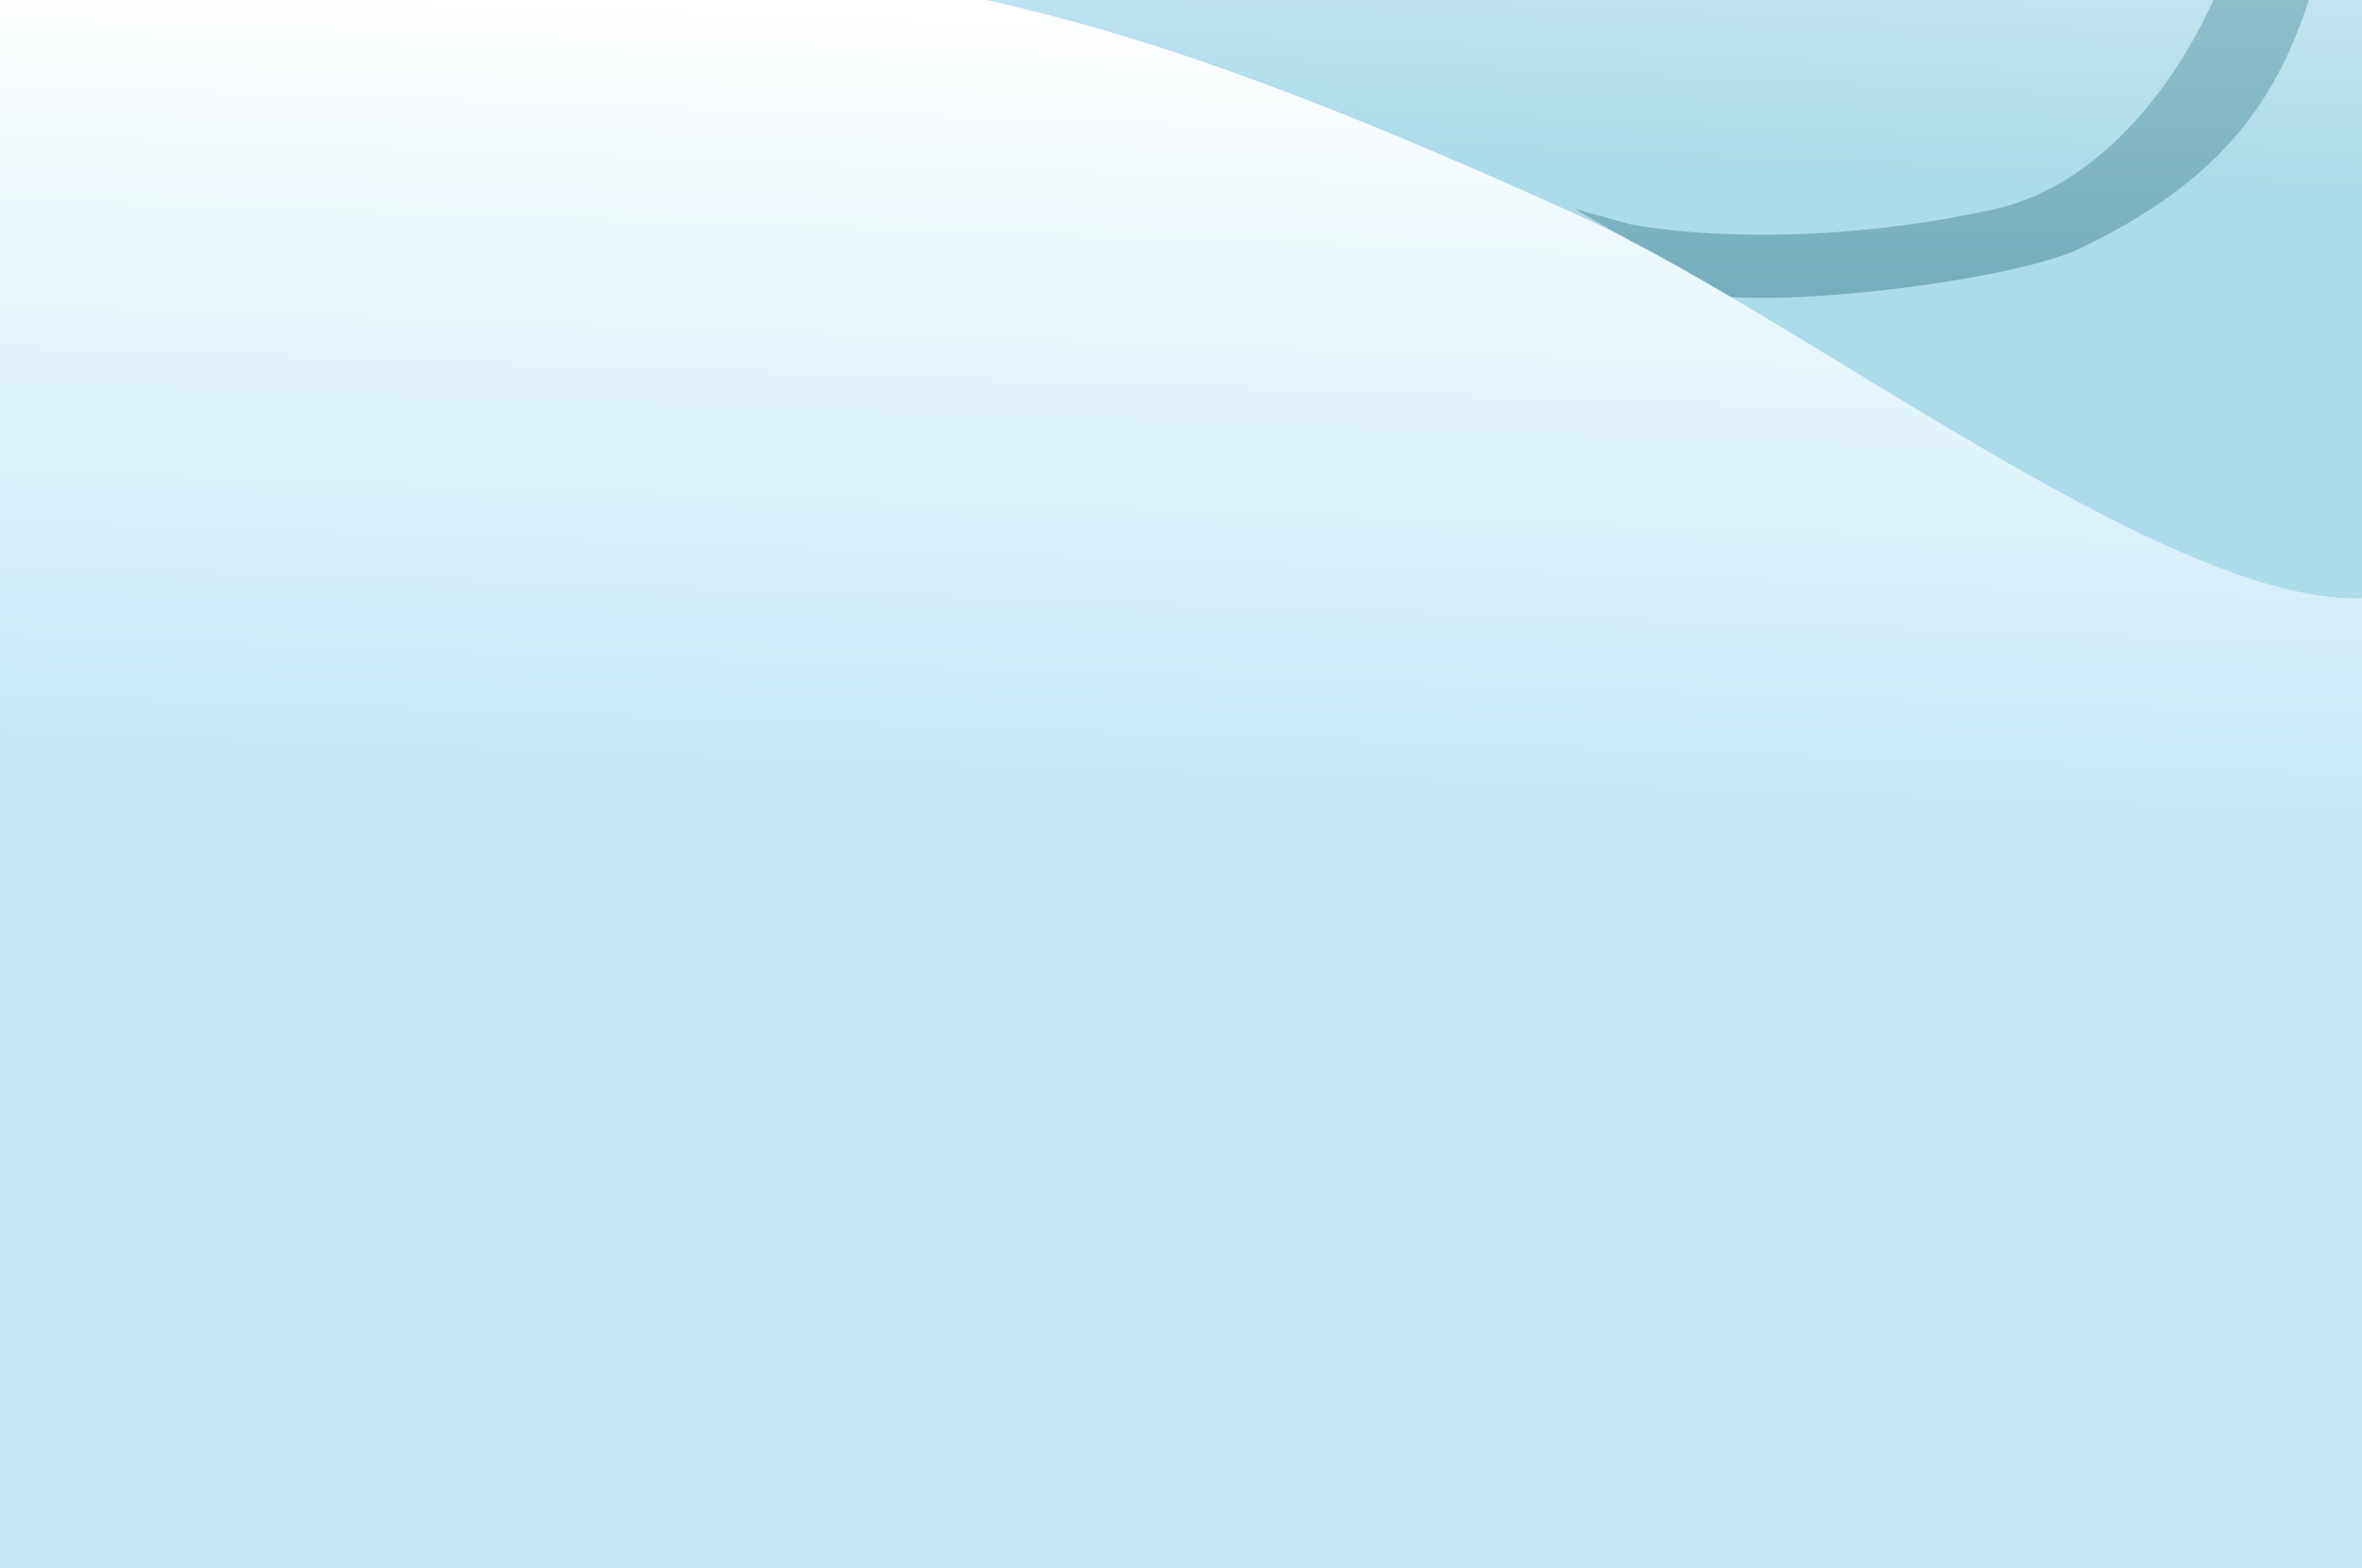 <svg width="390" height="259" viewBox="0 0 390 259" fill="none" xmlns="http://www.w3.org/2000/svg">
<rect x="0" y="0" width="390" height="259" fill="#333333" stroke="none"/>
<g clip-path="url(#clip0_639_4328)">
<path d="M281.82 -298.476C344.789 -300.849 379.041 -319.047 447.036 -310.699L453 17.572L-17 21.726L-32.575 -304.14C-32.575 -304.14 -16.173 -329.482 22 -339.917C60.173 -350.352 218.851 -296.102 281.82 -298.476Z" fill="url(#paint0_linear_639_4328)"/>
<path d="M249.873 111.167C308.333 98.987 387.649 110.603 420 117.934L404.015 304.211L-65.263 308.863L-74.397 187.292C-76.68 177.988 -73.712 161.748 -43.569 171.221C-13.425 180.695 28.136 170.996 72.895 164.455C146.089 153.758 191.413 123.347 249.873 111.167Z" fill="url(#paint1_linear_639_4328)"/>
<path d="M244.899 67.782C242 34.5 254.744 34.681 260.5 35.5L282.5 47C244.5 41 268 67.782 250 80.12C234.149 90.984 172.386 84.606 161.5 87.5L164.5 82C172.442 77.38 246.288 83.727 244.899 67.782Z" fill="url(#paint2_linear_639_4328)"/>
<path d="M218.375 108.003C282.504 91.923 369.512 107.258 405 116.936L387 295L-79 273L-137.338 208.503C-139.843 196.219 -136.587 174.779 -103.521 187.286C-70.454 199.793 -24.863 186.989 24.236 178.353C104.528 164.23 154.247 124.083 218.375 108.003Z" fill="url(#paint3_linear_639_4328)"/>
<path d="M66.849 -111.938C9.971 -129.956 -67.199 -112.772 -98.674 -101.928L-132 25.699L267 85L429 153C431.222 139.236 479 -111.938 387 -111.938C354.496 -111.938 274.361 -90.144 230.31 -84.19C128.363 -70.411 123.726 -93.92 66.849 -111.938Z" fill="url(#paint4_linear_639_4328)"/>
<path d="M104 -75C76 -80.6 42.333 -106 29 -118H43.5C45 -116.667 49.3 -112.9 54.5 -108.5C61 -103 73 -97.5 94.5 -86.5C116 -75.5 163.5 -75 194.5 -70.5C225.5 -66 266 -69 291 -70.5C316 -72 339 -75.5 366 -61C393 -46.5 388 -26 383.5 -8C378.125 13.5 369.5 28.52 343.5 41C333.5 45.8 301 50.167 285 49L260 34.5L269 37C281 39.333 304.7 40.1 329.5 34.5C360.5 27.5 379.151 -22.012 369.5 -38.5C361.89 -51.5 353 -64 291 -61C229 -58 139 -68 104 -75Z" fill="url(#paint5_linear_639_4328)"/>
<path d="M92.185 -7C33.143 -7 -39.547 -0.482 -71 7.784L-46.023 245.754L410.23 251L419.111 113.913C421.331 103.421 426.771 86.757 397.464 97.44C368.157 108.122 300.145 53.496 260.921 35.702C191.54 4.227 153.241 -7 92.185 -7Z" fill="url(#paint6_linear_639_4328)"/>
</g>
<defs>
<linearGradient id="paint0_linear_639_4328" x1="222.772" y1="-294.3" x2="222.772" y2="-78.571" gradientUnits="userSpaceOnUse">
<stop stop-color="#FEFFFF"/>
<stop offset="1" stop-color="#C4EAF6"/>
</linearGradient>
<linearGradient id="paint1_linear_639_4328" x1="189.643" y1="200.826" x2="186.351" y2="87.406" gradientUnits="userSpaceOnUse">
<stop stop-color="#C3E9F6"/>
<stop offset="1" stop-color="white"/>
</linearGradient>
<linearGradient id="paint2_linear_639_4328" x1="274.695" y1="71.677" x2="177.572" y2="79.709" gradientUnits="userSpaceOnUse">
<stop stop-color="#CAE7F0"/>
<stop offset="1" stop-color="#6D96A4"/>
</linearGradient>
<linearGradient id="paint3_linear_639_4328" x1="152.305" y1="226.369" x2="147.077" y2="76.689" gradientUnits="userSpaceOnUse">
<stop stop-color="#C3E9F6"/>
<stop offset="1" stop-color="white"/>
</linearGradient>
<linearGradient id="paint4_linear_639_4328" x1="125.448" y1="20.694" x2="132.844" y2="-146.904" gradientUnits="userSpaceOnUse">
<stop stop-color="#ACDBEB"/>
<stop offset="0.724" stop-color="white"/>
</linearGradient>
<linearGradient id="paint5_linear_639_4328" x1="212.51" y1="-118" x2="212.51" y2="50.018" gradientUnits="userSpaceOnUse">
<stop stop-color="#C9E6EF"/>
<stop offset="1" stop-color="#75ADBE"/>
</linearGradient>
<linearGradient id="paint6_linear_639_4328" x1="162.399" y1="129.174" x2="166.703" y2="1.315" gradientUnits="userSpaceOnUse">
<stop stop-color="#C3E9F6"/>
<stop offset="1" stop-color="white"/>
</linearGradient>
<clipPath id="clip0_639_4328">
<rect width="390" height="259" fill="white"/>
</clipPath>
</defs>
</svg>

